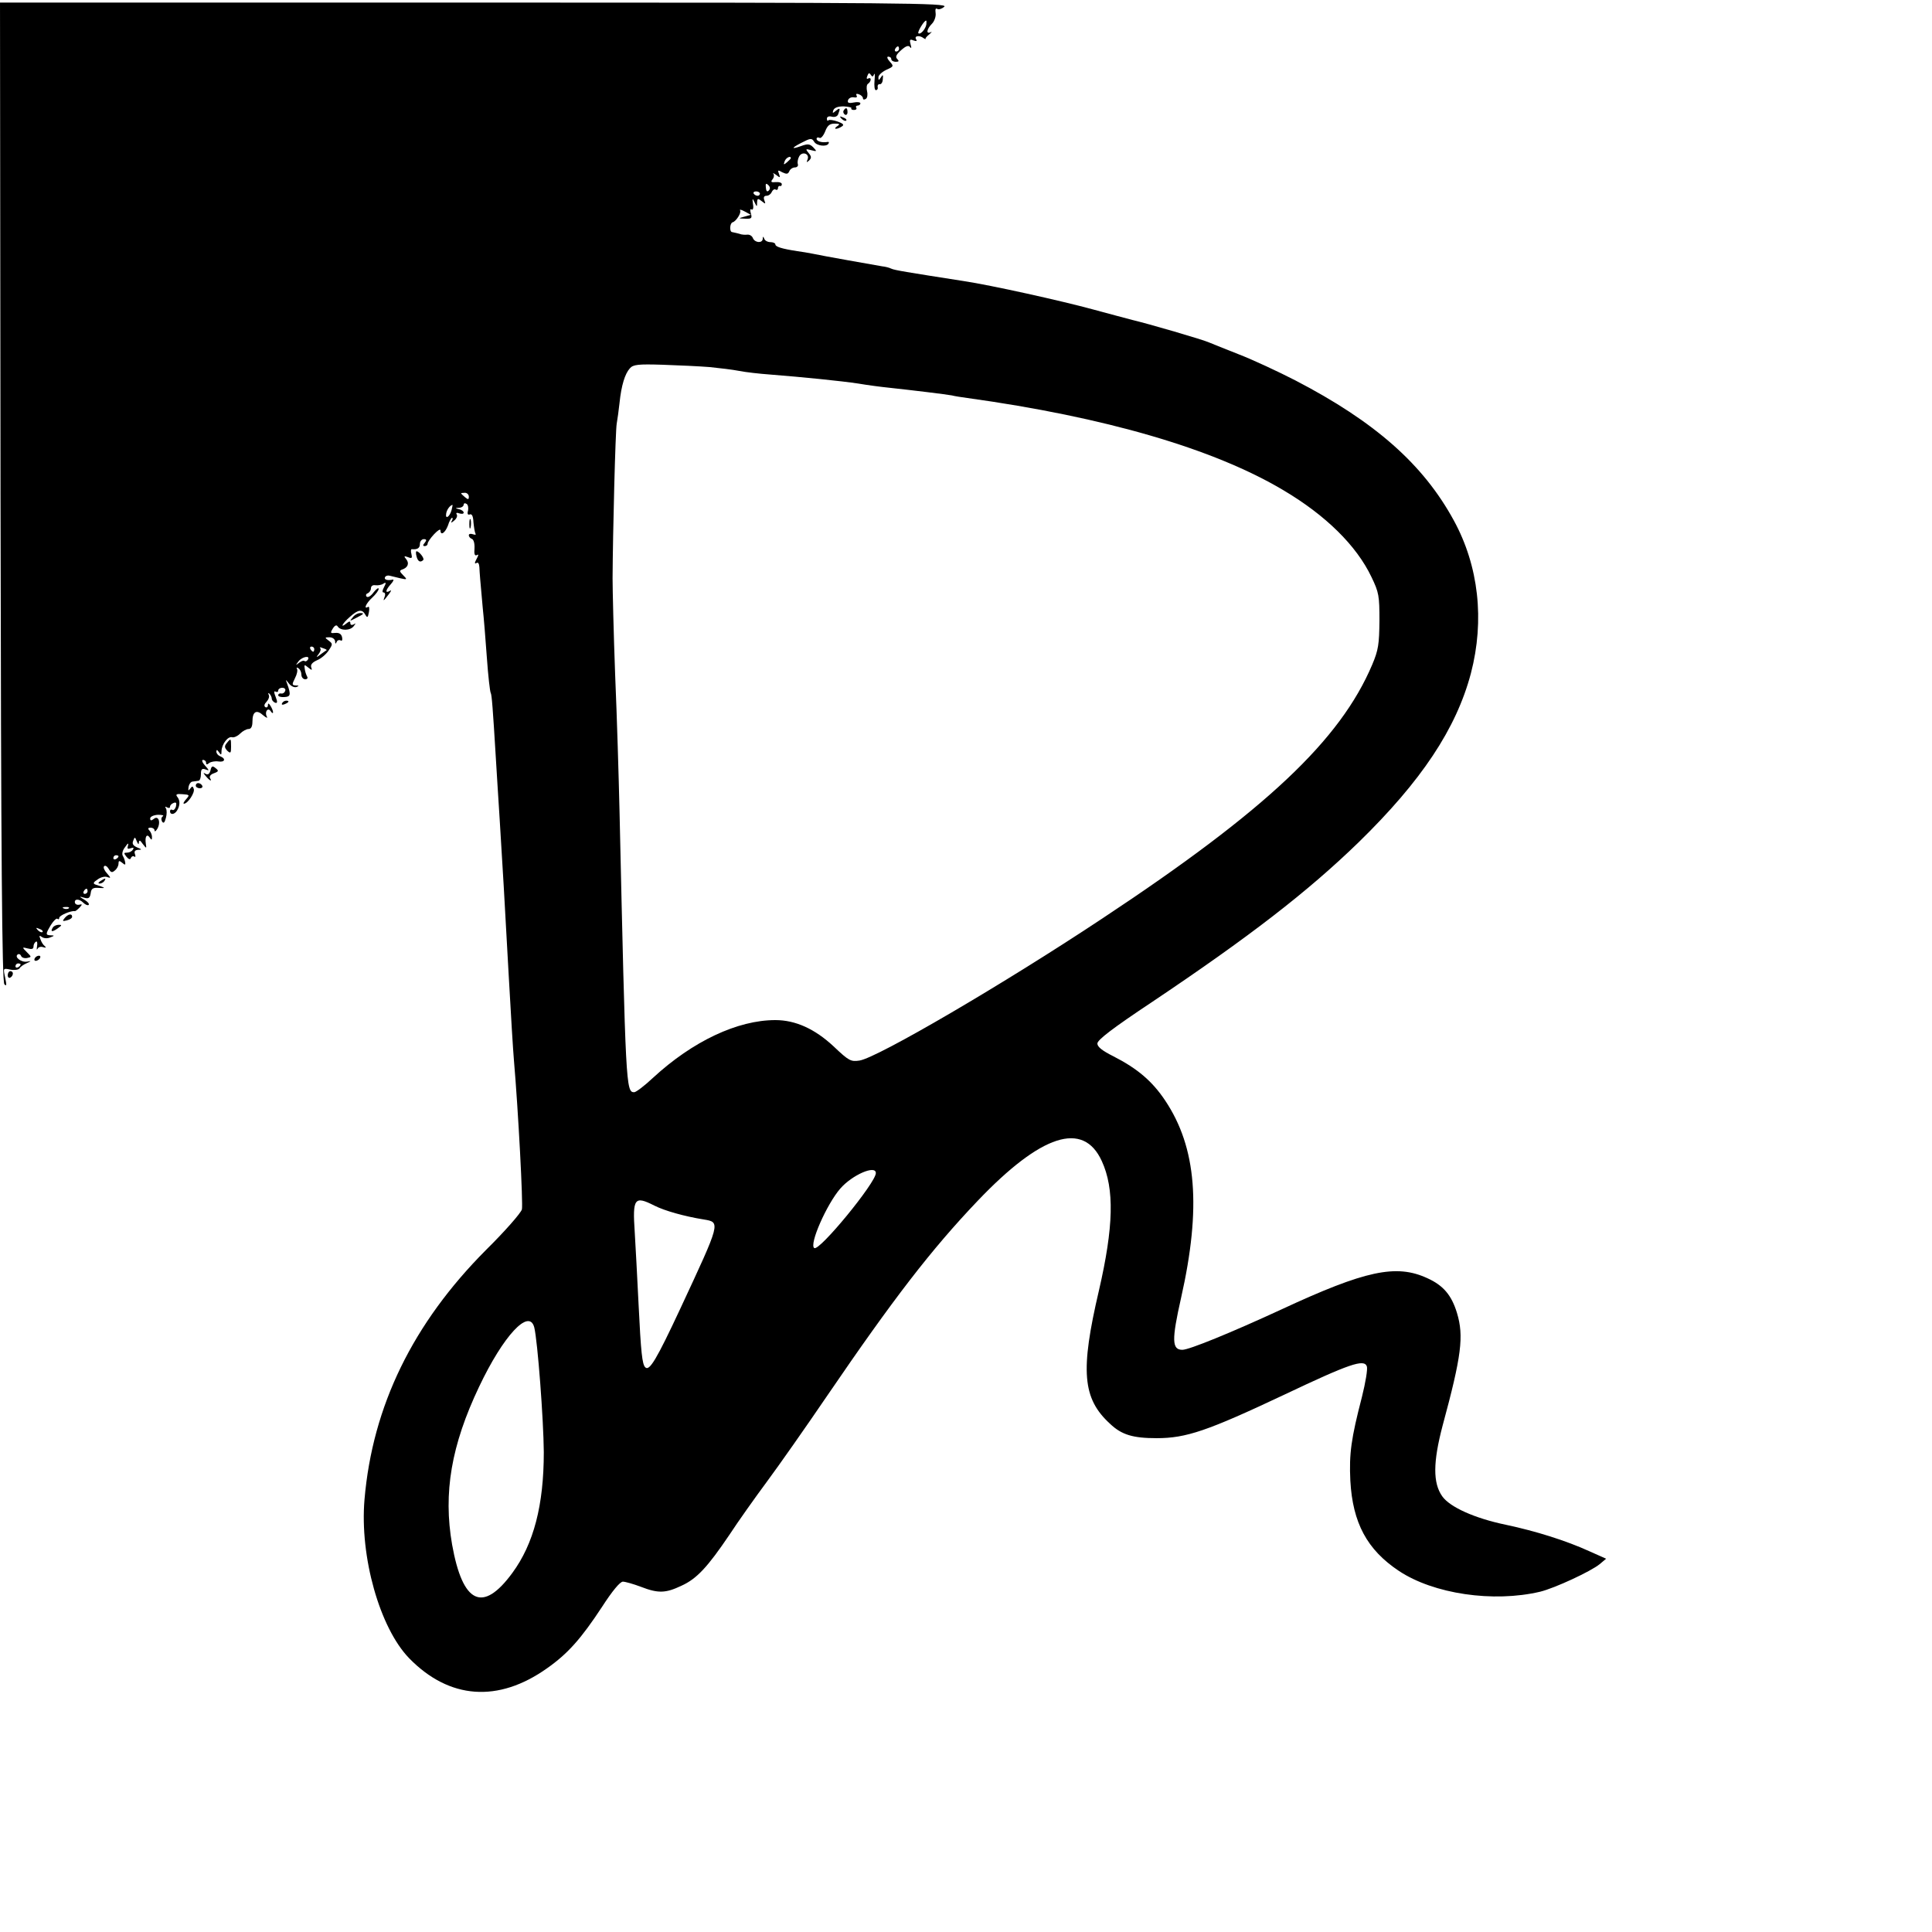 <?xml version="1.0" standalone="no"?>
<!DOCTYPE svg PUBLIC "-//W3C//DTD SVG 20010904//EN"
 "http://www.w3.org/TR/2001/REC-SVG-20010904/DTD/svg10.dtd">
<svg version="1.0" xmlns="http://www.w3.org/2000/svg"
 width="750pt" height="750pt" viewBox="0 0 750 750"
 preserveAspectRatio="xMidYMid meet">
<g transform="translate(0,750) scale(0.1,-0.1)"
fill="#000000" stroke="none">
<path d="M2 5591 c2 -1437 6 -1903 15 -1912 9 -9 9 -3 3 26 -8 37 -8 37 20 31
16 -3 32 -1 36 5 3 6 16 15 28 20 19 9 19 9 1 6 -22 -4 -51 18 -36 28 5 3 11
0 13 -6 2 -6 12 -10 23 -8 18 4 18 4 -1 23 -19 19 -19 20 4 14 15 -4 22 -2 22
7 0 8 4 16 9 19 5 4 7 -4 5 -16 -2 -13 -2 -18 2 -11 3 7 13 9 22 6 10 -3 13
-2 6 4 -6 4 -14 17 -17 27 -6 14 -4 16 5 9 8 -6 22 -7 33 -2 17 6 17 8 3 8
-22 1 -22 4 0 41 10 16 22 27 25 23 4 -3 7 -2 7 4 0 9 44 28 60 26 3 -1 11 6
19 14 11 12 11 14 -1 11 -7 -2 -15 1 -17 7 -4 16 16 17 32 1 8 -8 18 -12 21
-9 4 4 -4 13 -16 20 -22 13 -22 14 -1 8 17 -5 22 -1 25 17 2 19 9 23 33 21 28
-2 24 1 -14 13 -11 4 -9 9 8 20 12 9 29 13 38 9 14 -5 14 -3 -2 15 -10 11 -15
23 -11 27 4 5 12 0 18 -10 8 -14 13 -16 24 -6 8 6 14 18 14 26 0 12 3 13 14 4
11 -10 14 -9 12 1 -1 7 -5 19 -9 25 -5 8 -1 23 9 35 10 15 14 17 11 6 -4 -13
-2 -15 10 -11 11 4 14 2 9 -5 -4 -7 -14 -12 -23 -12 -13 0 -13 -2 -2 -16 8
-10 15 -12 17 -5 2 6 8 9 13 6 5 -4 6 1 3 9 -4 11 0 16 12 17 16 0 15 2 -3 9
-16 7 -21 14 -16 26 6 16 7 16 14 -2 5 -12 8 -14 8 -5 1 11 5 10 15 -5 15 -19
15 -19 12 1 -4 27 4 40 15 24 7 -11 9 -11 9 2 0 8 -5 20 -10 25 -7 7 -6 11 5
11 8 0 15 -5 15 -11 0 -6 5 -3 11 7 14 25 4 53 -14 38 -10 -8 -14 -7 -14 2 0
7 14 13 30 14 16 0 25 -2 19 -6 -6 -4 -7 -12 -3 -20 6 -9 10 -5 15 14 4 14 4
31 0 37 -4 7 -3 8 4 4 7 -4 12 -3 12 2 0 6 6 12 14 15 10 4 12 0 9 -14 -3 -10
-9 -16 -14 -13 -5 3 -9 0 -9 -5 0 -15 17 -14 27 2 12 19 13 40 1 54 -7 9 -3
12 20 10 28 -2 29 -3 15 -19 -9 -10 -13 -18 -9 -18 15 0 44 44 38 58 -4 11 -6
11 -14 0 -7 -9 -8 -8 -6 7 2 11 9 21 16 21 6 1 17 2 22 3 6 0 10 12 10 26 0
19 4 23 18 18 15 -6 15 -4 -2 15 -11 12 -14 22 -8 22 7 0 12 -5 12 -11 0 -8 4
-8 12 -1 7 5 23 8 36 6 25 -4 30 11 7 20 -8 3 -15 11 -15 18 0 9 3 8 10 -2 8
-12 10 -12 10 5 1 26 25 58 41 53 7 -2 21 4 31 14 10 10 25 18 33 18 10 0 15
10 15 29 0 39 16 48 42 24 12 -10 18 -12 14 -5 -10 18 4 38 15 21 5 -8 9 -9 9
-4 0 6 -5 17 -10 25 -7 11 -10 11 -10 2 0 -7 -5 -10 -10 -7 -6 4 -4 12 5 21 8
9 12 21 8 27 -3 7 -2 8 3 4 5 -5 9 -14 9 -19 0 -6 6 -13 13 -16 9 -3 10 3 2
23 -7 17 -7 24 0 20 6 -3 10 -1 10 4 0 6 7 11 16 11 9 0 14 -6 11 -12 -2 -7
-10 -12 -16 -10 -6 1 -11 -2 -11 -7 0 -5 11 -8 24 -7 24 1 26 9 11 51 -7 19
-7 19 7 1 8 -10 21 -16 29 -13 11 4 10 6 -3 6 -15 1 -15 4 -3 28 8 15 11 31 8
36 -3 6 -1 7 5 3 7 -4 12 -15 12 -25 0 -10 7 -18 15 -18 8 0 11 5 7 11 -3 6
-8 19 -9 30 -3 16 -1 17 13 5 15 -12 17 -12 12 1 -3 10 5 19 23 27 15 6 35 23
45 38 16 24 16 26 0 38 -16 12 -16 13 3 13 12 0 21 -7 22 -16 0 -10 2 -11 6
-2 2 6 9 9 15 6 6 -4 8 2 6 12 -3 13 -11 18 -26 17 -19 -2 -21 -1 -10 17 8 13
15 15 19 8 11 -17 48 -17 62 1 9 12 9 13 0 7 -8 -4 -13 -2 -13 5 0 8 -4 8 -15
-1 -27 -22 -16 0 13 25 32 29 48 31 60 9 8 -14 10 -12 14 9 3 15 1 24 -3 21
-19 -11 -8 14 16 36 14 13 25 28 25 34 0 6 -9 0 -20 -14 -10 -14 -22 -21 -27
-16 -4 5 -2 11 5 13 6 3 12 11 12 19 0 9 7 14 18 12 9 -1 23 1 30 6 11 7 12 4
3 -13 -7 -13 -8 -21 -2 -21 6 0 8 -8 4 -17 -7 -19 -5 -18 17 11 10 13 10 17 3
12 -19 -11 -16 4 4 26 10 11 13 19 8 18 -21 -5 -36 0 -30 10 3 5 11 7 18 5 7
-2 25 -6 41 -10 27 -6 28 -5 11 12 -14 14 -15 18 -4 22 22 7 29 24 16 40 -10
12 -9 14 7 8 15 -6 17 -4 13 13 -3 10 -2 19 2 18 21 -2 31 4 31 20 0 10 7 19
15 19 11 0 12 -4 4 -14 -8 -9 -8 -13 0 -13 6 0 11 4 11 9 0 6 11 22 25 37 14
15 25 22 25 15 0 -22 18 -10 29 19 5 17 13 30 16 30 3 0 3 -6 -1 -12 -5 -9 -3
-9 9 1 9 7 14 18 10 24 -4 6 0 8 10 4 10 -3 17 -2 17 3 0 5 -8 11 -17 13 -17
4 -17 5 0 6 9 0 17 6 17 12 0 5 5 7 11 3 6 -3 8 -15 6 -26 -4 -13 -1 -18 7
-15 8 3 13 -7 14 -31 2 -19 5 -39 8 -44 3 -4 -2 -5 -10 -2 -9 3 -16 2 -16 -4
0 -6 6 -12 12 -14 7 -3 11 -18 10 -37 -2 -22 1 -30 9 -26 8 5 7 0 -1 -15 -8
-15 -8 -20 -1 -16 7 5 11 -2 12 -16 1 -24 3 -48 13 -158 4 -36 11 -123 16
-193 5 -71 12 -132 15 -137 4 -7 8 -56 20 -255 3 -44 9 -152 15 -240 13 -205
17 -282 35 -605 8 -145 17 -292 20 -325 17 -197 36 -560 31 -580 -4 -14 -66
-85 -139 -157 -284 -285 -441 -606 -472 -969 -19 -222 59 -498 173 -616 156
-160 346 -174 536 -39 81 57 132 115 213 238 40 62 70 98 81 98 9 0 41 -9 70
-20 67 -26 96 -25 157 4 60 27 102 73 186 197 34 52 100 145 146 207 46 62
152 213 235 335 256 375 402 565 583 755 247 259 410 312 482 155 50 -108 46
-256 -11 -503 -73 -312 -64 -419 43 -517 45 -43 89 -56 181 -56 115 0 197 28
496 169 253 120 309 139 320 110 4 -10 -5 -63 -19 -119 -42 -162 -50 -220 -45
-325 9 -164 65 -268 188 -350 135 -90 367 -124 549 -81 57 14 197 79 231 107
l25 21 -65 29 c-90 41 -207 78 -325 103 -120 25 -216 68 -246 110 -37 52 -36
133 1 274 74 273 83 348 56 438 -21 69 -53 107 -115 135 -121 56 -241 30 -566
-121 -197 -91 -359 -157 -385 -157 -41 0 -42 38 -5 202 79 350 60 584 -62 766
-50 75 -108 124 -200 171 -44 22 -63 37 -63 50 0 14 60 60 212 161 379 254
604 428 802 620 244 238 379 441 436 656 54 207 30 417 -66 593 -119 219 -307
384 -615 544 -68 35 -167 81 -219 101 -52 21 -104 41 -115 46 -23 11 -240 74
-300 88 -22 6 -91 24 -153 41 -121 33 -395 94 -502 110 -224 35 -267 42 -280
48 -8 4 -24 8 -35 9 -29 5 -234 41 -270 49 -16 3 -43 8 -60 10 -59 9 -85 17
-85 26 0 5 -9 9 -19 9 -11 0 -22 6 -24 13 -4 10 -6 10 -6 0 -1 -18 -30 -16
-38 2 -3 9 -13 15 -22 14 -9 -1 -19 0 -23 1 -12 4 -27 7 -36 9 -11 1 -9 35 2
38 13 3 35 37 29 46 -3 5 5 3 18 -4 l24 -13 -25 -7 c-25 -7 -25 -7 3 -8 25 -1
27 2 22 20 -4 13 -3 19 2 16 6 -4 9 5 6 21 -3 23 -2 24 6 7 9 -19 10 -19 10
-1 1 16 3 17 18 5 15 -12 16 -12 10 4 -4 11 -1 17 9 17 8 0 17 7 20 15 4 8 10
12 15 9 5 -3 9 0 9 5 0 6 3 10 8 9 4 -2 7 2 7 7 0 6 -11 9 -23 8 -19 -2 -21 1
-13 11 6 7 7 17 3 22 -4 4 1 2 11 -5 15 -12 17 -12 11 4 -6 15 -4 16 13 6 17
-8 22 -7 27 4 3 8 13 15 22 15 8 0 14 6 11 13 -2 6 0 20 5 29 11 22 42 12 33
-11 -5 -12 -4 -13 6 -4 10 10 9 16 -2 29 -13 16 -12 17 10 11 23 -6 23 -5 8
11 -14 14 -22 14 -47 5 -39 -14 -39 -8 0 12 37 19 41 20 51 4 9 -15 47 -20 55
-7 3 5 2 8 -3 7 -21 -4 -43 2 -43 12 0 5 5 7 11 4 5 -4 15 7 22 24 9 24 18 31
37 31 20 0 22 -2 10 -10 -8 -5 -10 -10 -5 -10 6 0 16 4 23 9 10 6 6 11 -16 19
-17 6 -33 8 -36 5 -3 -4 -6 -1 -6 6 0 8 8 11 19 8 12 -3 22 1 25 10 9 23 7 26
-9 13 -13 -11 -14 -10 -10 2 4 10 18 15 40 15 18 -1 32 -4 30 -7 -2 -4 2 -7
10 -7 8 0 12 4 9 9 -3 4 0 8 5 8 6 0 11 4 11 9 0 4 -12 6 -26 3 -20 -4 -25 -1
-22 9 3 8 13 13 23 11 10 -2 14 1 10 7 -3 7 0 8 9 5 9 -3 16 -10 16 -16 0 -5
5 -6 11 -2 6 3 8 17 5 29 -3 13 -2 27 4 30 5 3 10 11 10 16 0 6 -4 7 -10 4 -6
-3 -7 1 -3 10 4 12 8 13 13 5 6 -9 9 -9 13 1 3 8 4 -3 2 -23 -2 -21 0 -38 5
-38 6 0 9 6 7 13 -1 6 3 11 8 10 6 -1 12 8 12 20 2 17 0 19 -7 7 -9 -13 -10
-13 -10 0 0 8 14 21 31 29 29 13 29 14 13 32 -10 11 -12 19 -6 19 7 0 12 -4
12 -10 0 -5 8 -10 17 -10 13 0 14 3 6 11 -8 8 -4 17 15 34 19 17 29 20 35 12
5 -7 6 -2 2 10 -5 19 -3 22 11 16 12 -4 15 -3 10 5 -8 13 14 16 29 4 6 -4 9
-5 8 -3 -2 2 5 10 15 18 9 8 11 12 5 8 -19 -9 -16 12 5 33 9 9 16 28 14 41 -2
15 0 21 7 16 6 -3 18 1 27 9 14 14 -161 16 -1825 16 l-1841 0 2 -1899z m3594
1814 c-3 -18 -23 -41 -31 -34 -4 5 22 49 30 49 2 0 2 -7 1 -15z m-106 -95 c0
-5 -5 -10 -11 -10 -5 0 -7 5 -4 10 3 6 8 10 11 10 2 0 4 -4 4 -10z m-420 -424
c0 -2 -7 -9 -15 -16 -13 -11 -14 -10 -9 4 5 14 24 23 24 12z m-86 -126 c-6 -6
-10 -2 -11 12 -2 16 1 18 10 9 7 -7 8 -14 1 -21z m-34 -12 c0 -4 -4 -8 -9 -8
-6 0 -12 4 -15 8 -3 5 1 9 9 9 8 0 15 -4 15 -9z m-195 -673 c39 -4 90 -10 115
-15 25 -5 79 -11 120 -14 127 -10 276 -25 342 -35 35 -6 88 -13 118 -16 93
-10 224 -26 245 -30 11 -3 38 -7 60 -10 534 -74 957 -197 1227 -358 164 -97
284 -215 342 -337 29 -60 31 -73 31 -170 -1 -91 -4 -113 -28 -170 -124 -293
-412 -565 -1047 -985 -384 -255 -872 -540 -943 -552 -34 -5 -41 -2 -101 55
-73 68 -148 102 -226 102 -147 0 -321 -82 -475 -224 -33 -31 -66 -56 -73 -56
-32 0 -33 18 -57 1090 -3 129 -10 368 -17 530 -6 162 -10 331 -10 375 1 181
11 572 16 600 3 17 8 53 11 81 7 68 21 113 40 134 13 15 32 17 128 14 62 -2
144 -6 182 -9z m-935 -503 c0 -12 -3 -12 -15 -2 -8 7 -15 13 -15 15 0 1 7 2
15 2 8 0 15 -7 15 -15z m-67 -52 c-7 -26 -25 -38 -21 -14 2 15 15 33 25 34 0
0 -1 -9 -4 -20z m-533 -540 c0 -5 -2 -10 -4 -10 -3 0 -8 5 -11 10 -3 6 -1 10
4 10 6 0 11 -4 11 -10z m48 -4 c-2 -1 -12 -8 -23 -16 -18 -14 -19 -13 -8 1 7
9 10 19 6 23 -4 4 1 4 10 0 10 -3 17 -7 15 -8z m-73 -37 c-4 -6 -10 -8 -13 -5
-3 3 -12 0 -21 -7 -14 -11 -14 -10 -2 6 14 18 47 24 36 6z m-735 -763 c0 -3
-4 -8 -10 -11 -5 -3 -10 -1 -10 4 0 6 5 11 10 11 6 0 10 -2 10 -4z m-120 -136
c0 -5 -5 -10 -11 -10 -5 0 -7 5 -4 10 3 6 8 10 11 10 2 0 4 -4 4 -10z m-73
-66 c-3 -3 -12 -4 -19 -1 -8 3 -5 6 6 6 11 1 17 -2 13 -5z m-102 -92 c-3 -3
-11 0 -18 7 -9 10 -8 11 6 5 10 -3 15 -9 12 -12z m-85 -126 c0 -3 -4 -8 -10
-11 -5 -3 -10 -1 -10 4 0 6 5 11 10 11 6 0 10 -2 10 -4z m3320 -810 c0 -37
-219 -304 -239 -291 -21 13 48 170 101 231 46 53 138 93 138 60z m-860 -126
c39 -20 117 -42 192 -54 66 -11 66 -9 -91 -346 -92 -197 -120 -244 -136 -228
-12 11 -17 58 -26 243 -5 105 -12 231 -15 282 -9 132 -1 142 76 103z m-466
-473 c13 -53 36 -357 37 -484 0 -206 -39 -356 -122 -469 -115 -157 -193 -120
-234 110 -35 201 -3 386 105 613 94 198 194 306 214 230z"/>
<path d="M3275 7071 c-3 -5 -1 -12 5 -16 5 -3 10 1 10 9 0 18 -6 21 -15 7z"/>
<path d="M3267 7039 c7 -7 15 -10 18 -7 3 3 -2 9 -12 12 -14 6 -15 5 -6 -5z"/>
<path d="M1822 5465 c0 -16 2 -22 5 -12 2 9 2 23 0 30 -3 6 -5 -1 -5 -18z"/>
<path d="M1617 5340 c5 -20 15 -25 26 -14 6 6 -16 34 -26 34 -3 0 -3 -9 0 -20z"/>
<path d="M1369 5103 c-13 -15 -12 -15 11 -3 34 17 36 20 18 20 -9 0 -22 -7
-29 -17z"/>
<path d="M1095 4770 c-3 -6 1 -7 9 -4 18 7 21 14 7 14 -6 0 -13 -4 -16 -10z"/>
<path d="M880 4615 c-9 -11 -9 -17 2 -29 13 -12 15 -10 15 15 0 34 -1 34 -17
14z"/>
<path d="M817 4509 c-4 -14 -10 -18 -19 -13 -10 6 -10 4 1 -9 15 -18 26 -23
16 -7 -3 6 3 14 15 18 19 7 20 10 7 20 -12 10 -16 9 -20 -9z"/>
<path d="M760 4450 c0 -5 7 -10 16 -10 8 0 12 5 9 10 -3 6 -10 10 -16 10 -5 0
-9 -4 -9 -10z"/>
<path d="M390 4080 c-9 -6 -10 -10 -3 -10 6 0 15 5 18 10 8 12 4 12 -15 0z"/>
<path d="M251 3936 c-10 -12 -8 -13 8 -9 12 3 21 9 21 14 0 14 -16 11 -29 -5z"/>
<path d="M205 3899 c-11 -17 -2 -18 19 -3 17 12 17 14 4 14 -9 0 -20 -5 -23
-11z"/>
<path d="M135 3780 c-3 -5 -2 -10 4 -10 5 0 13 5 16 10 3 6 2 10 -4 10 -5 0
-13 -4 -16 -10z"/>
<path d="M30 3714 c0 -8 5 -12 10 -9 6 3 10 10 10 16 0 5 -4 9 -10 9 -5 0 -10
-7 -10 -16z"/>
</g>
</svg>
